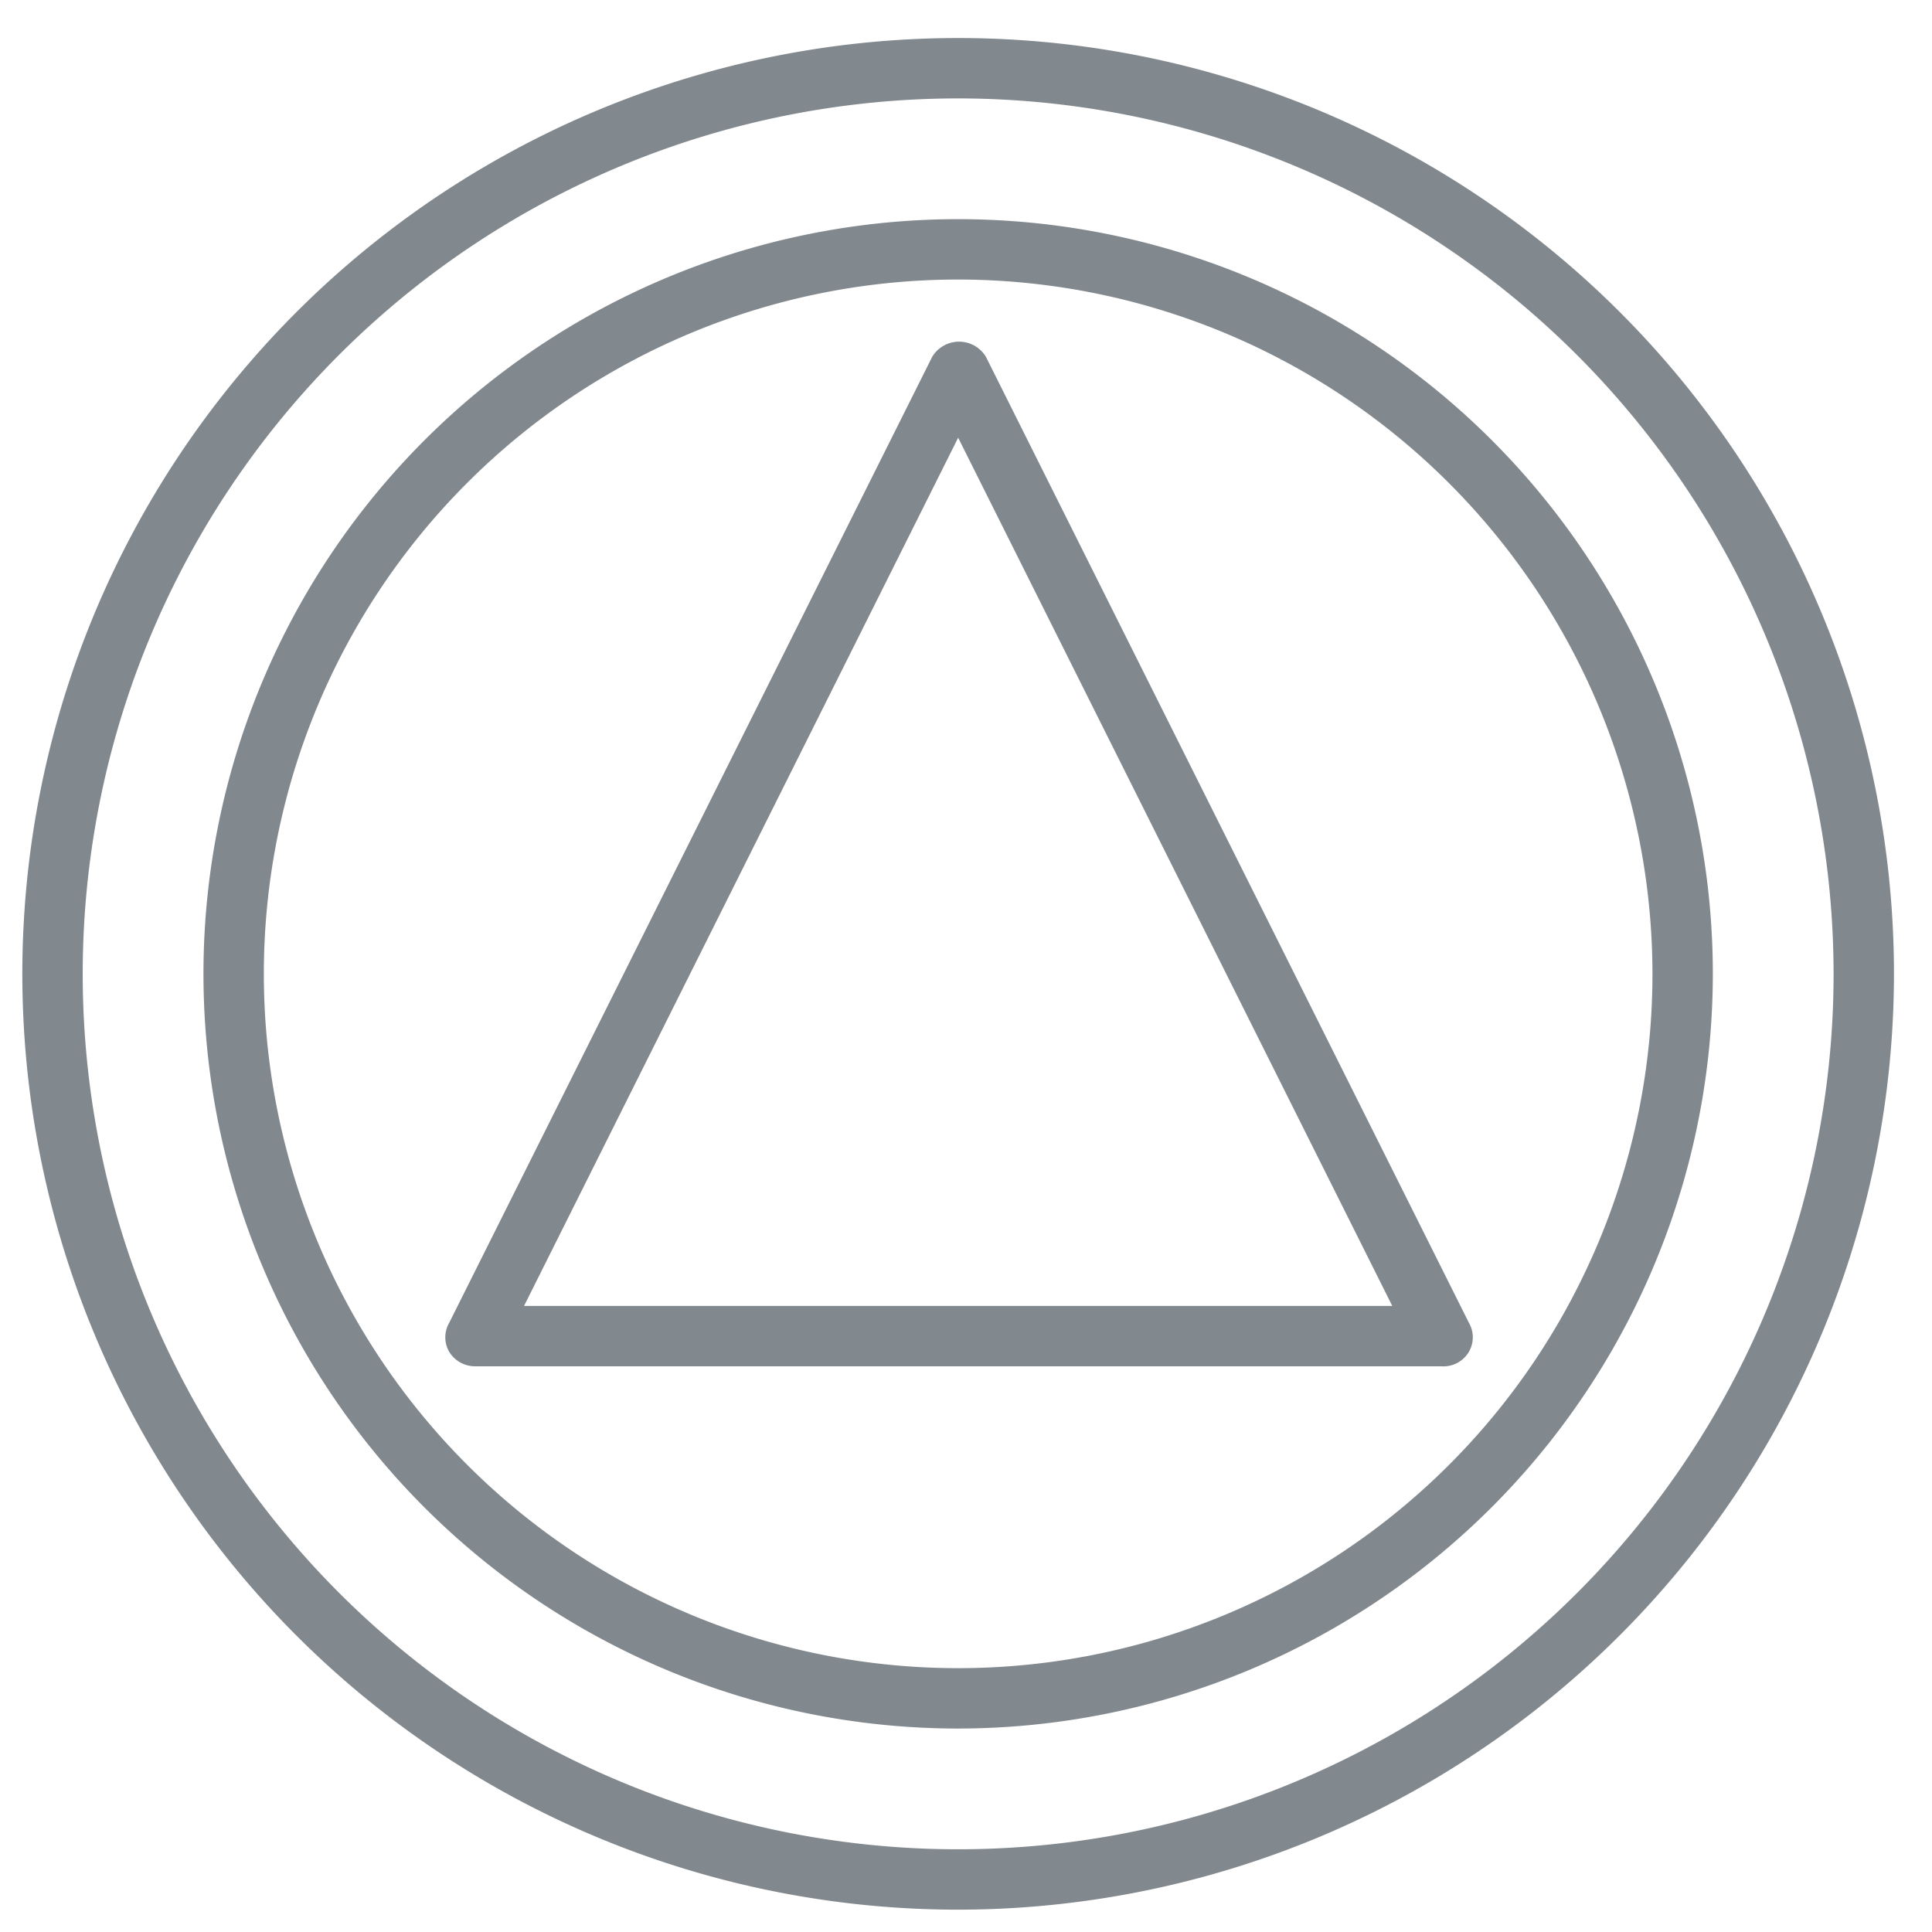<svg xmlns="http://www.w3.org/2000/svg" viewBox="0 0 32 32"><defs><style>.af19ca6b-129a-4502-ab78-76e8c55015a4{fill:#81888e;}</style></defs><g id="ee163620-42d5-4872-ae75-826bc7e1f7ad" data-name="signal-2"><path id="a6240e3a-b896-43ff-ad73-c5ad9620fbd3" data-name="icons09" class="af19ca6b-129a-4502-ab78-76e8c55015a4" d="M15.87,31.63a15.5,15.5,0,1,1,15.5-15.5A15.51,15.51,0,0,1,15.87,31.63Zm0-30a14.5,14.5,0,1,0,14.5,14.5A14.51,14.51,0,0,0,15.87,1.63Zm0,27a12.5,12.5,0,1,1,12.5-12.5A12.51,12.51,0,0,1,15.87,28.63Zm0-24a11.5,11.5,0,1,0,11.5,11.5A11.51,11.51,0,0,0,15.87,4.63Zm8,18h-16a.5.5,0,0,1-.43-.24.48.48,0,0,1,0-.48l8-16a.52.52,0,0,1,.89,0l8,16a.48.48,0,0,1,0,.48A.49.49,0,0,1,23.87,22.63Zm-15.19-1H23.06L15.87,7.25Z"/></g></svg>